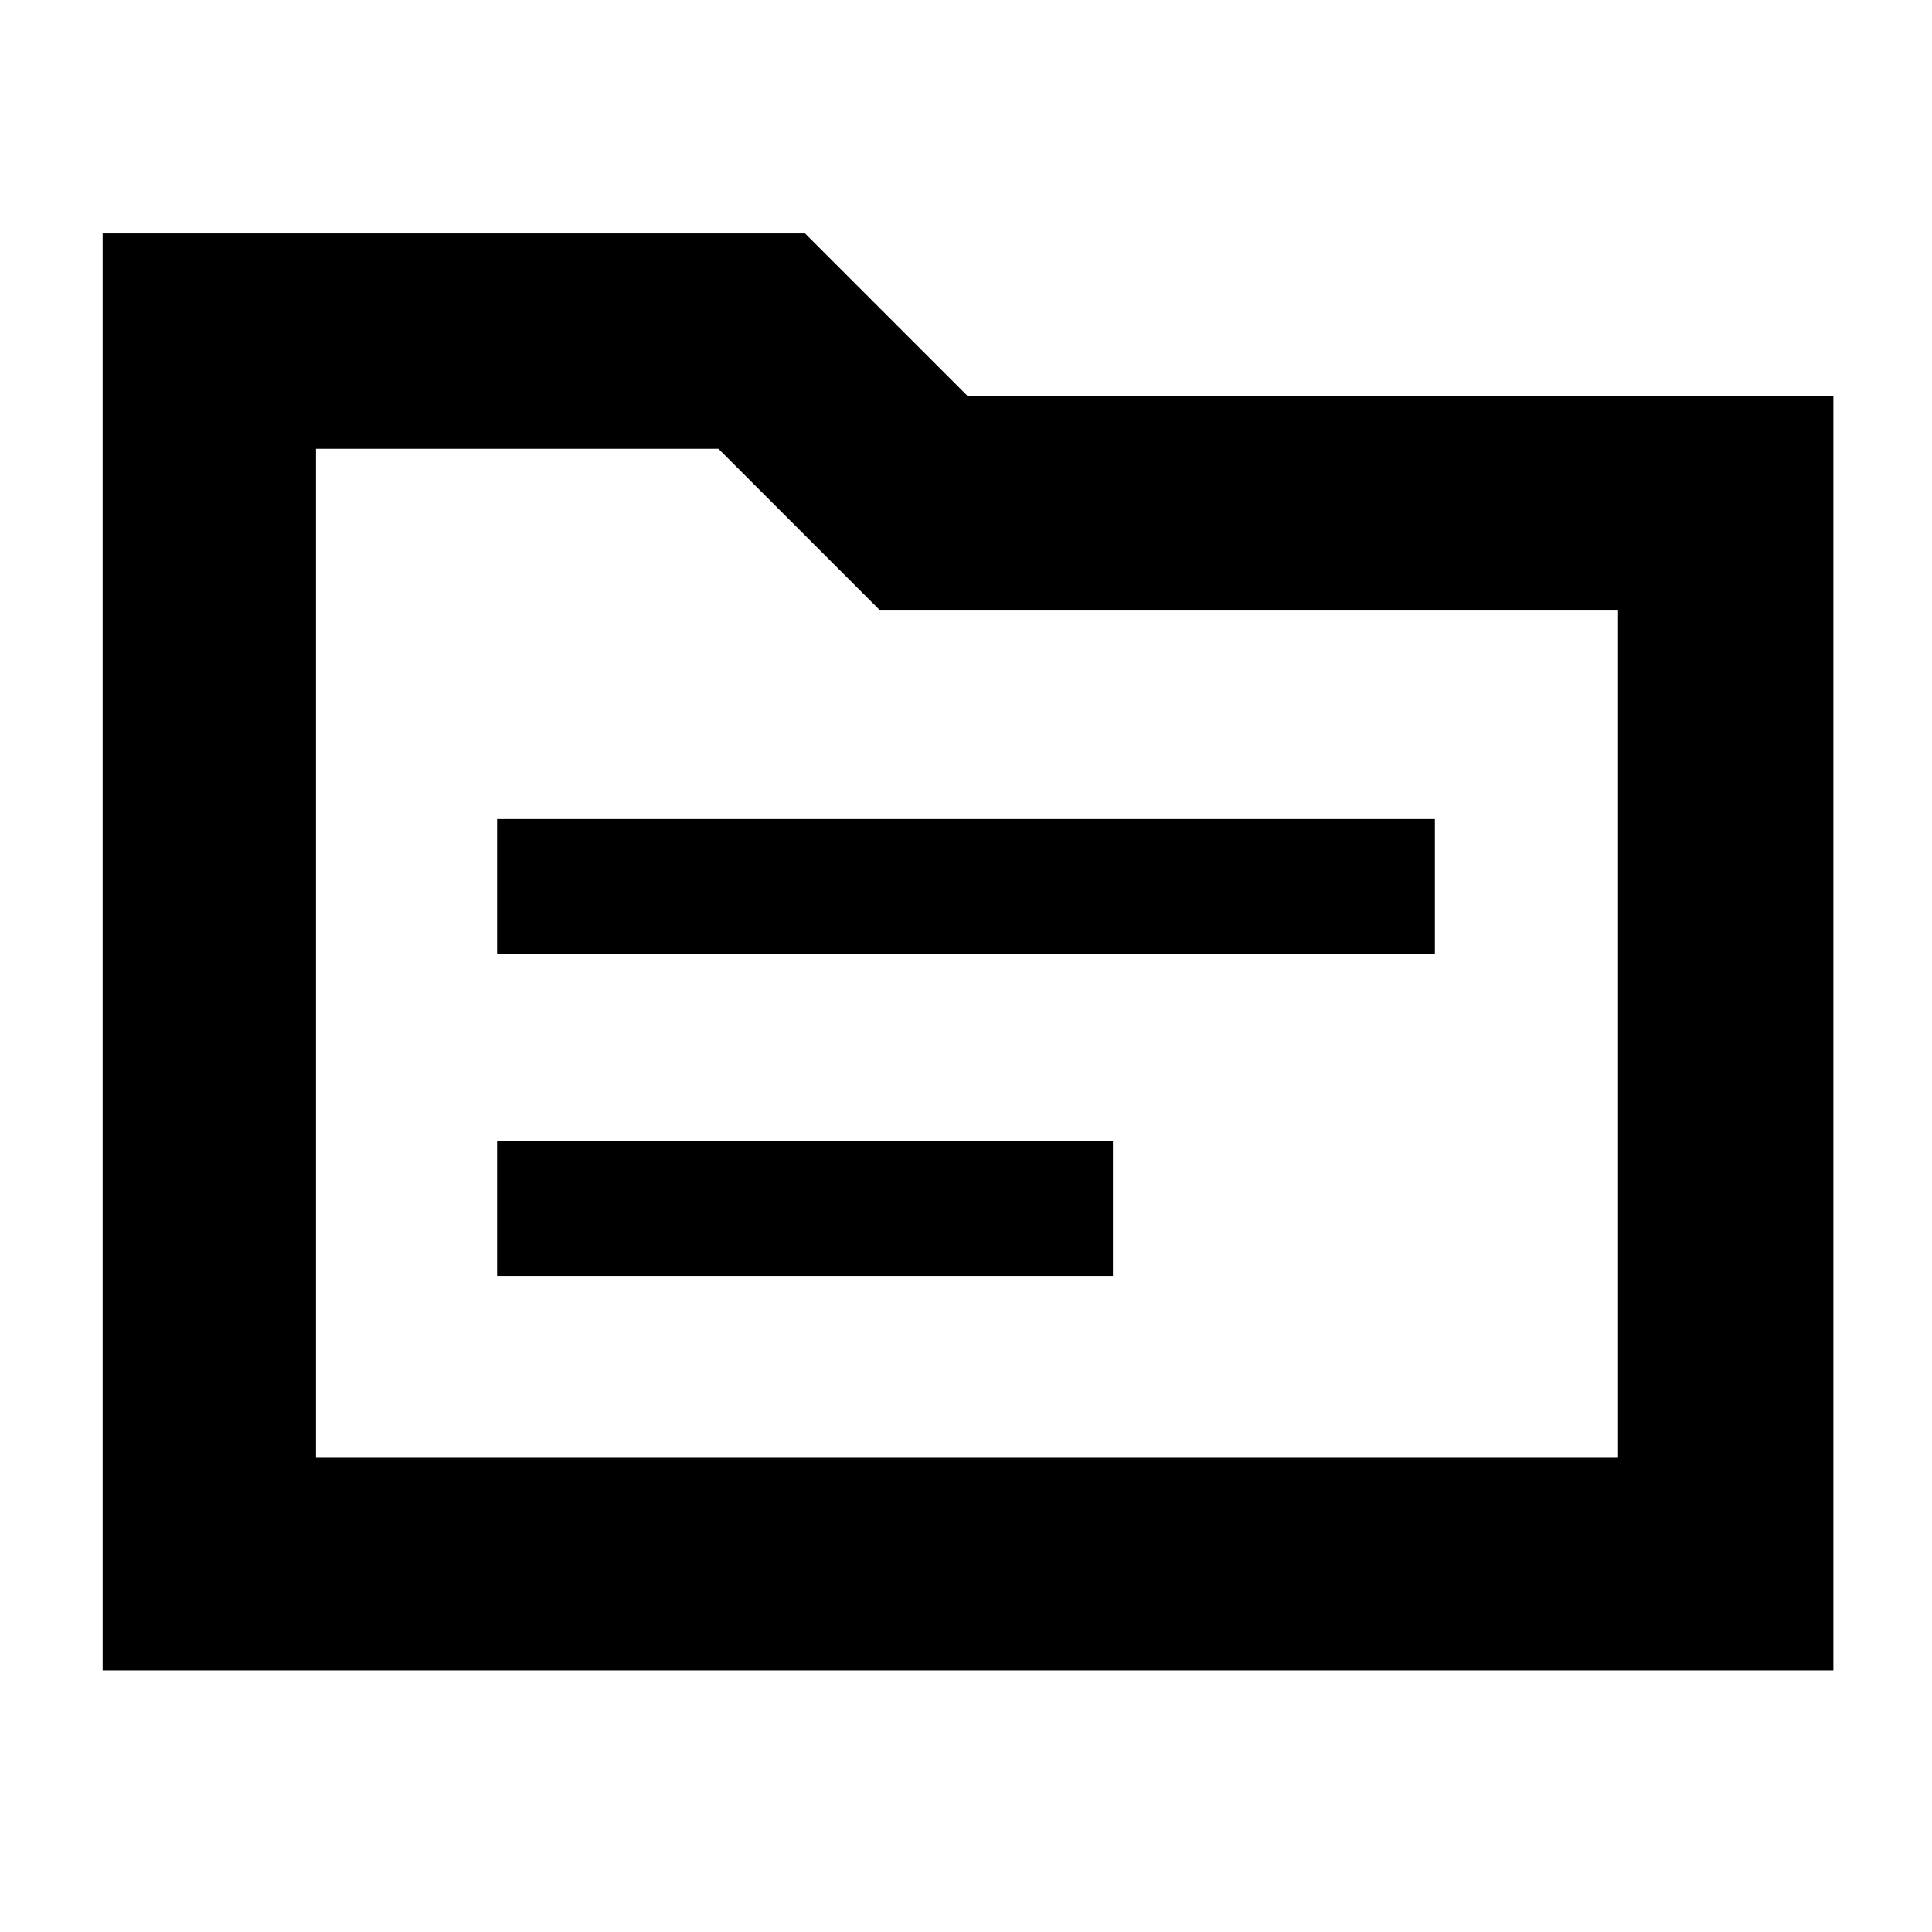 <svg xmlns="http://www.w3.org/2000/svg" height="40" width="40"><path d="M10.292 19.75h19.416v-2.792H10.292Zm0 6.667h12.75v-2.792h-12.75ZM2.125 4.833h14.542l3.375 3.375h17.916v26.375H2.125Zm4.417 4.459v20.875H33.5V12.625H18.208l-3.333-3.333Zm0 20.875V9.292v20.875Z"/></svg>
